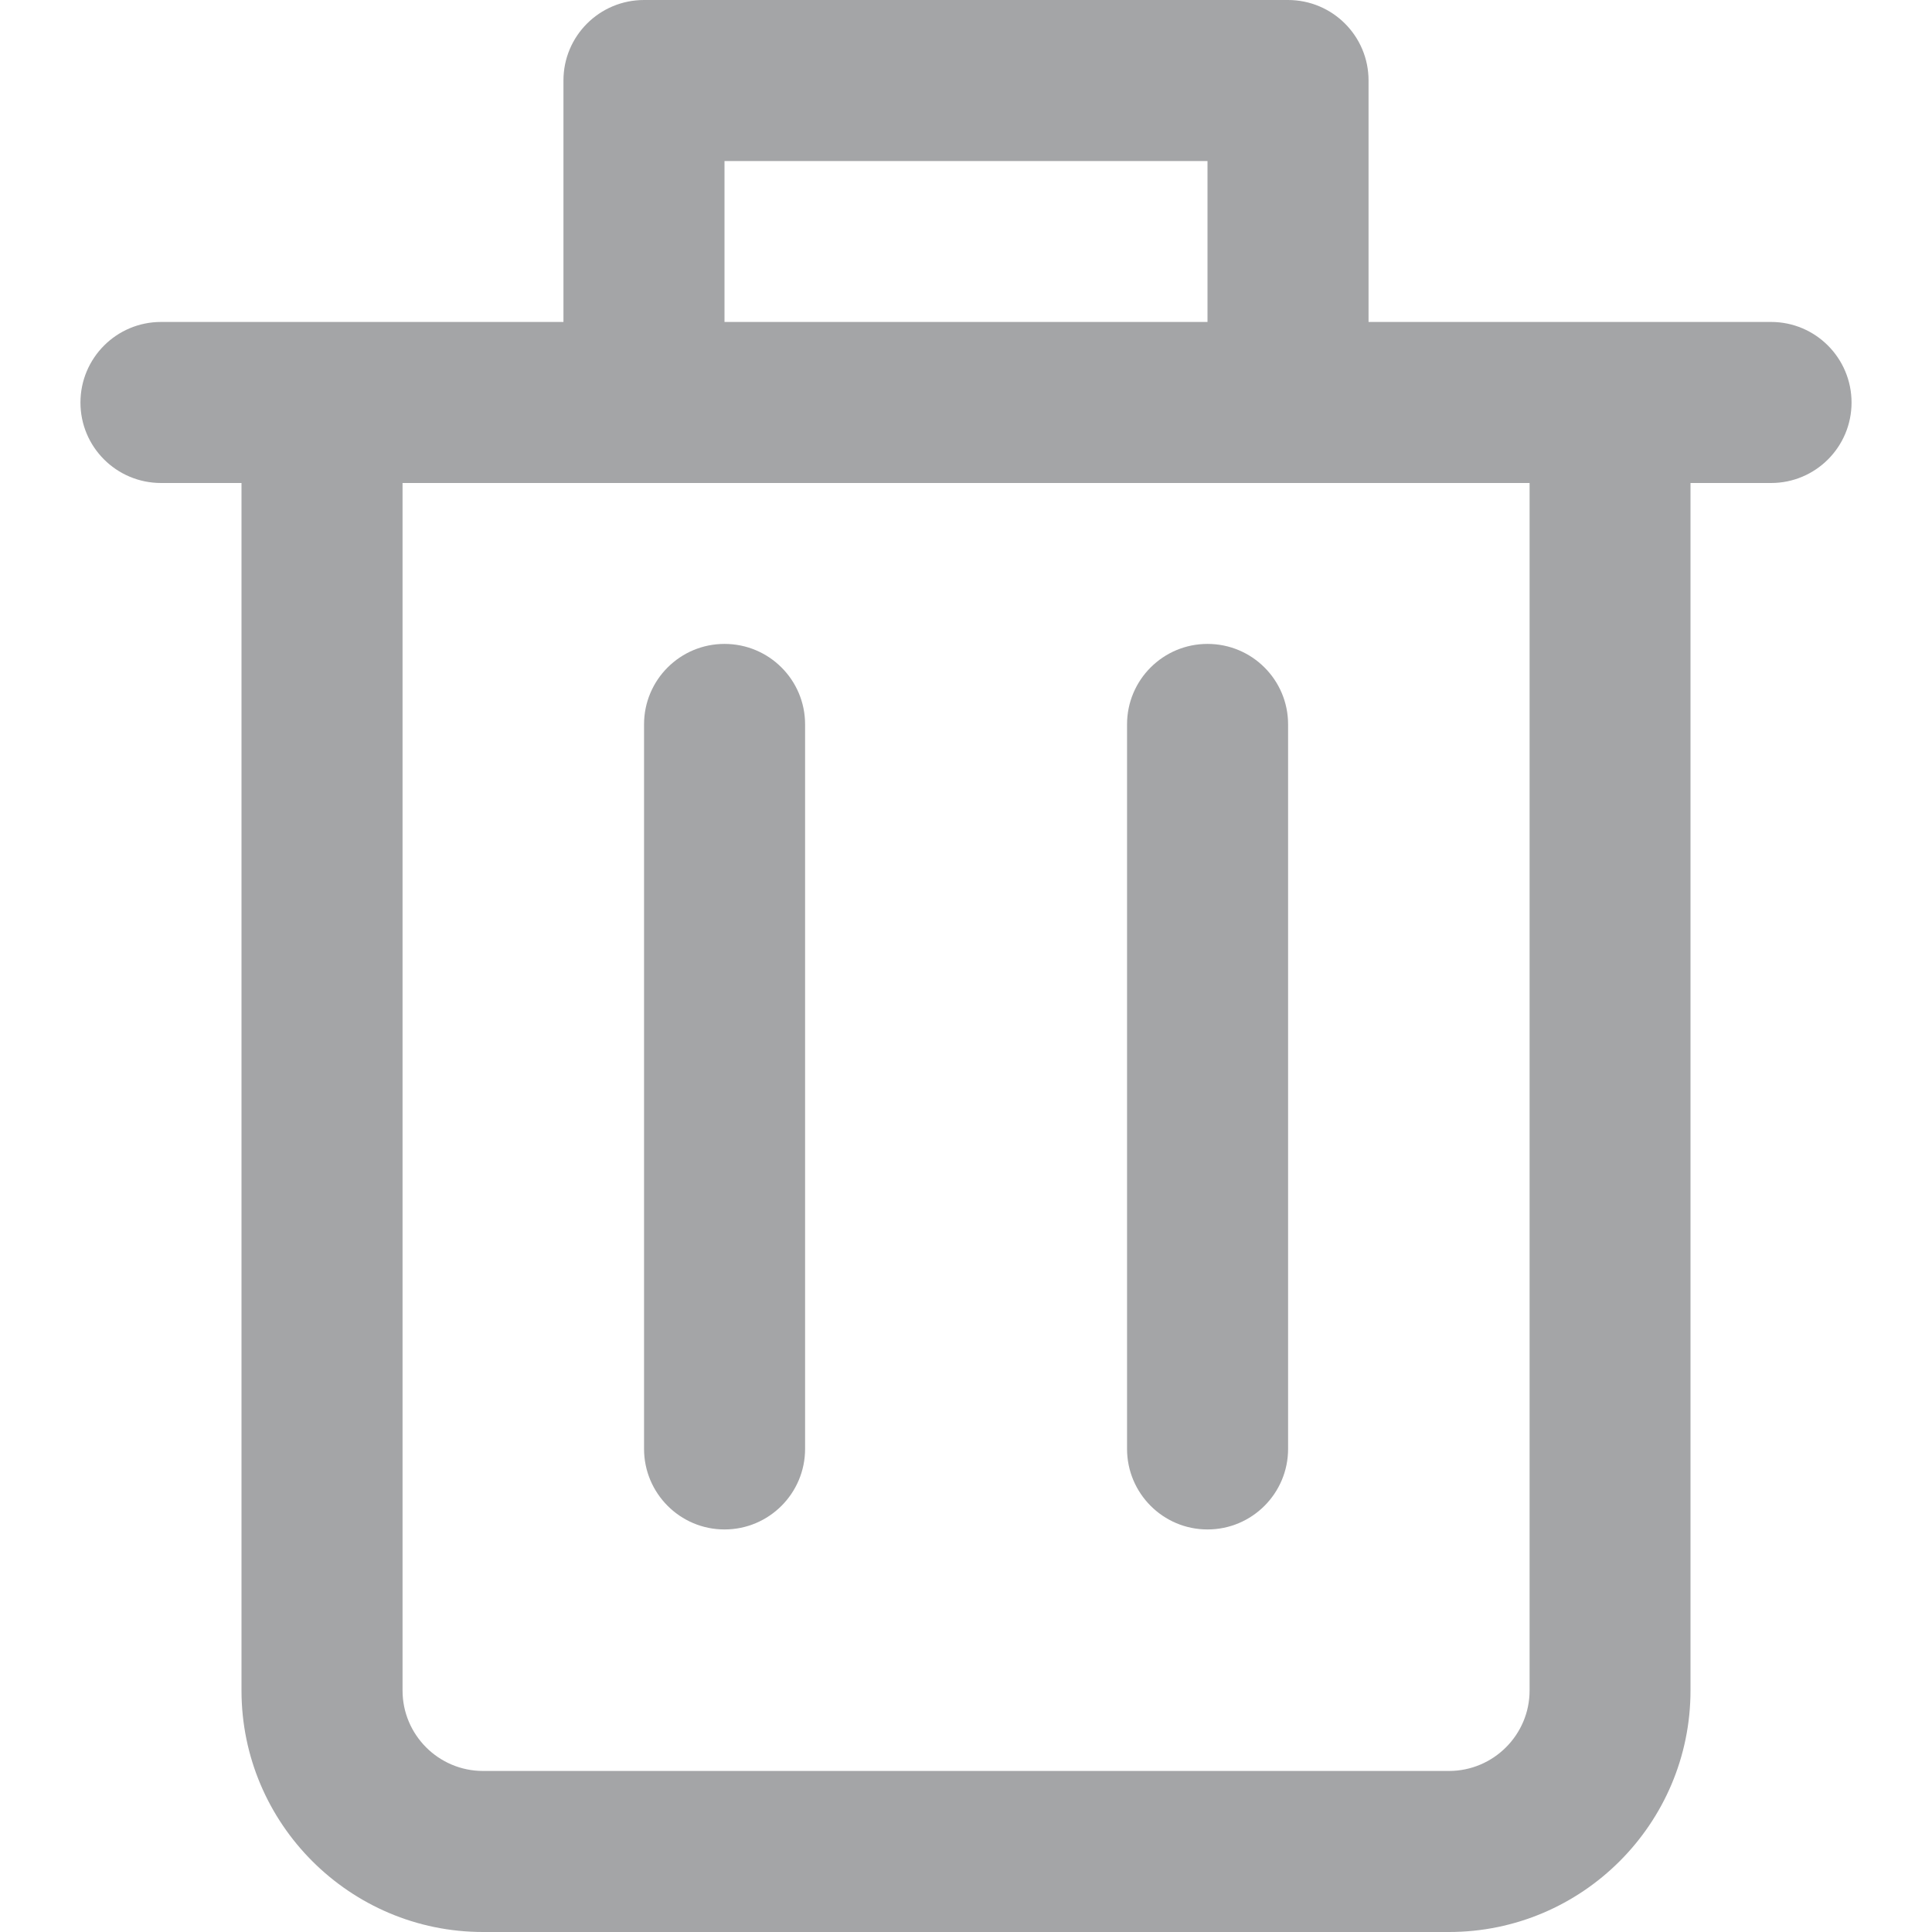 <svg width="14" height="14" viewBox="0 0 14 14" fill="none" xmlns="http://www.w3.org/2000/svg">
<path d="M12.834 2.333H11.667H9.917V0.583C9.917 0.261 9.656 0 9.333 0H4.667C4.344 0 4.083 0.261 4.083 0.583V2.333H2.333H1.167C0.844 2.333 0.583 2.595 0.583 2.917C0.583 3.239 0.844 3.5 1.167 3.5H1.75V12.25C1.75 13.215 2.535 14 3.5 14H10.5C11.465 14 12.25 13.215 12.25 12.25V3.5H12.834C13.156 3.5 13.417 3.239 13.417 2.917C13.417 2.595 13.156 2.333 12.834 2.333ZM5.25 1.167H8.75V2.333H5.25V1.167ZM11.084 12.25C11.084 12.571 10.822 12.833 10.5 12.833H3.5C3.178 12.833 2.917 12.571 2.917 12.25V3.5H4.667H9.334H11.084V12.25H11.084Z" fill="#A4A5A7"/>
<path d="M5.25 4.666C4.928 4.666 4.667 4.927 4.667 5.249V10.499C4.667 10.821 4.928 11.083 5.25 11.083C5.573 11.083 5.834 10.821 5.834 10.499V5.249C5.834 4.927 5.573 4.666 5.25 4.666Z" fill="#A4A5A7"/>
<path d="M8.75 4.666C8.428 4.666 8.167 4.927 8.167 5.249V10.499C8.167 10.821 8.428 11.083 8.75 11.083C9.073 11.083 9.334 10.821 9.334 10.499V5.249C9.334 4.927 9.073 4.666 8.75 4.666Z" fill="#A4A5A7"/>
</svg>
